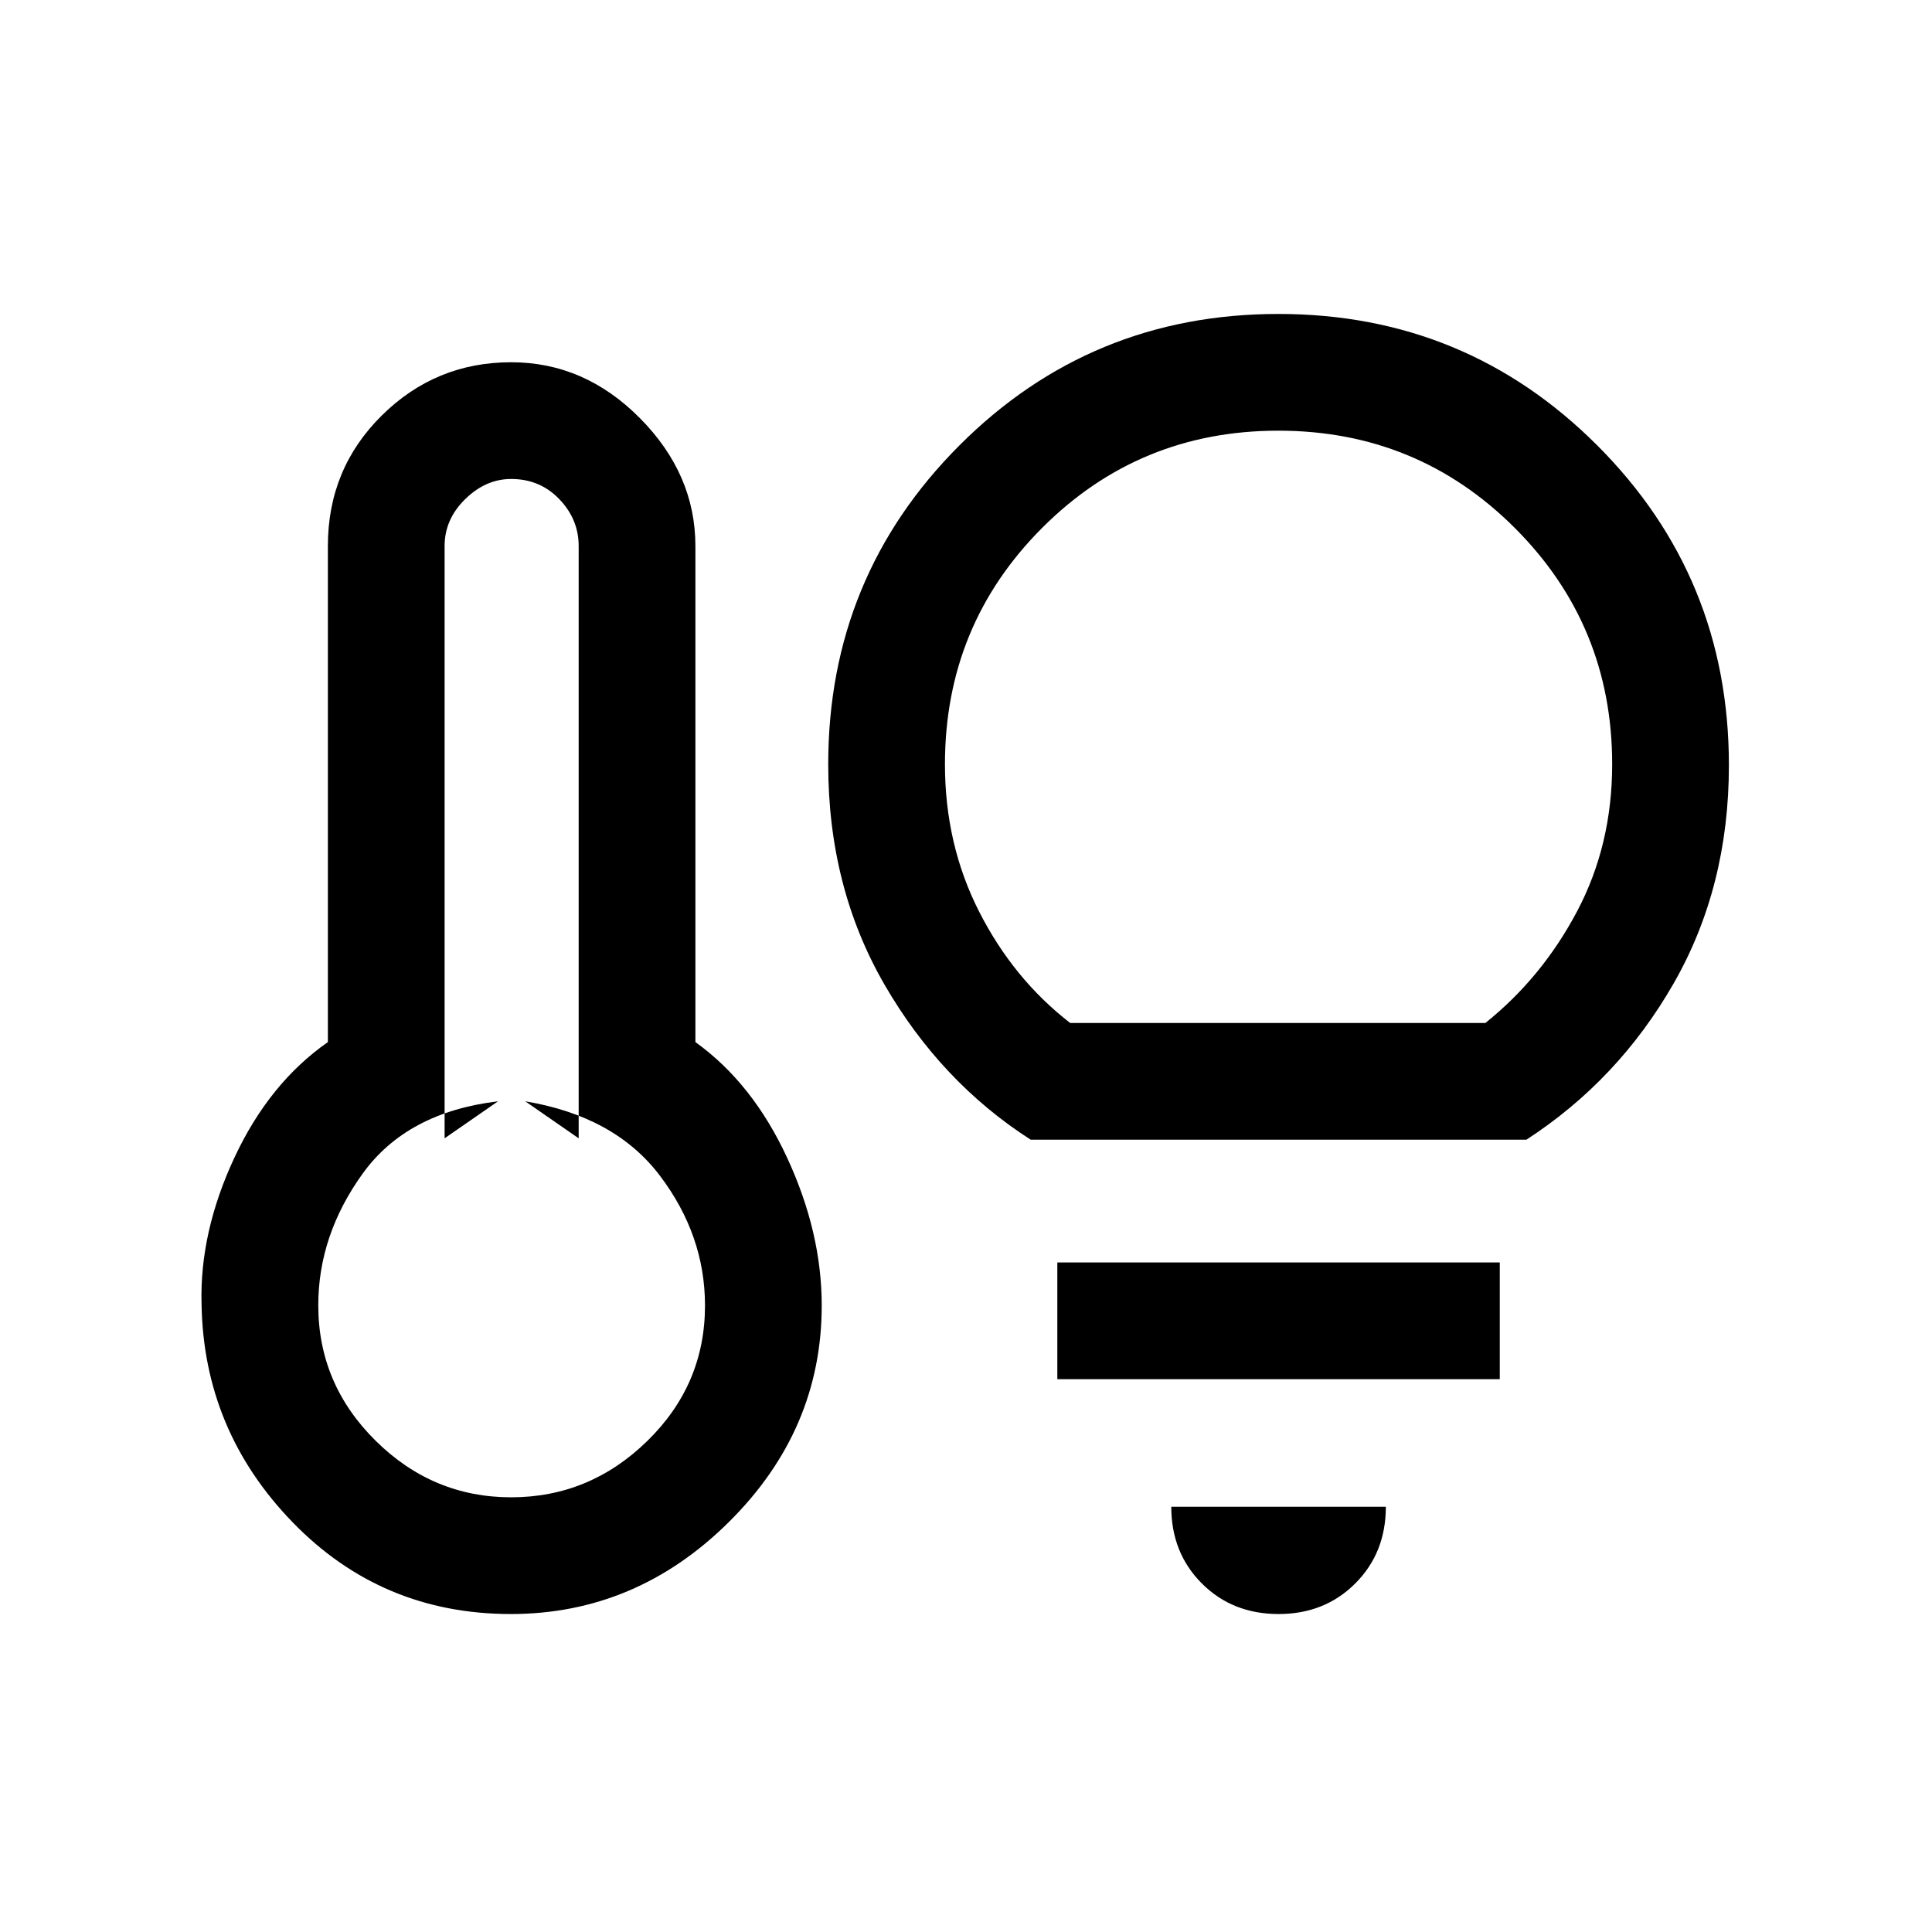 <svg xmlns="http://www.w3.org/2000/svg" height="20" viewBox="0 -960 960 960" width="20"><path d="M254.01-216q38.99 0 67.64-28 28.66-28 28.66-67.28 0-34.87-22.35-64.45-22.34-29.58-66.96-37.04l26.54 18.39v-294.31q0-13.27-9.63-23.29Q268.29-722 253.99-722q-12.61 0-22.84 10.02t-10.23 23.29v294.31l26.54-18.39q-45.38 5.46-67.34 36.04-21.97 30.57-21.97 65.31 0 39.08 28.43 67.25T254.01-216Zm-.16 58q-64.23 0-108.47-45.62-44.23-45.61-45.23-108.46-1-35.55 16.31-72.66t46.46-57.45v-246.5q0-38.35 26.76-64.83Q216.43-780 254.01-780q36.45 0 63.99 27.81t27.54 63.5v246.5q28.38 20.34 45.58 57.46 17.19 37.11 17.19 73.42 0 61.85-46.12 107.58Q316.08-158 253.85-158Zm258.3-235.69q-44.61-28.62-72.61-77-28-48.39-28-109.54 0-93.24 65.24-158.5Q542.02-804 635.22-804t158.53 65.4q65.33 65.4 65.33 158.83 0 60.54-27.5 108.5t-73.12 77.58H512.15Zm19.62-58h206.31q28.15-22.54 45.57-55.49 17.43-32.95 17.43-73.05 0-69.08-48.38-117.43Q704.32-746 635.19-746T517.8-697.66q-48.26 48.35-48.26 117.43 0 39.87 17.04 73.32 17.04 33.45 45.19 55.22ZM635.31-158q-22.93 0-38.12-15.19Q582-188.38 582-211.31h106.62q0 22.93-15.2 38.12Q658.23-158 635.31-158ZM525.38-274.69v-58h219.85v58H525.38Zm-271.15-36.62Zm381.08-263.54Z"/></svg>